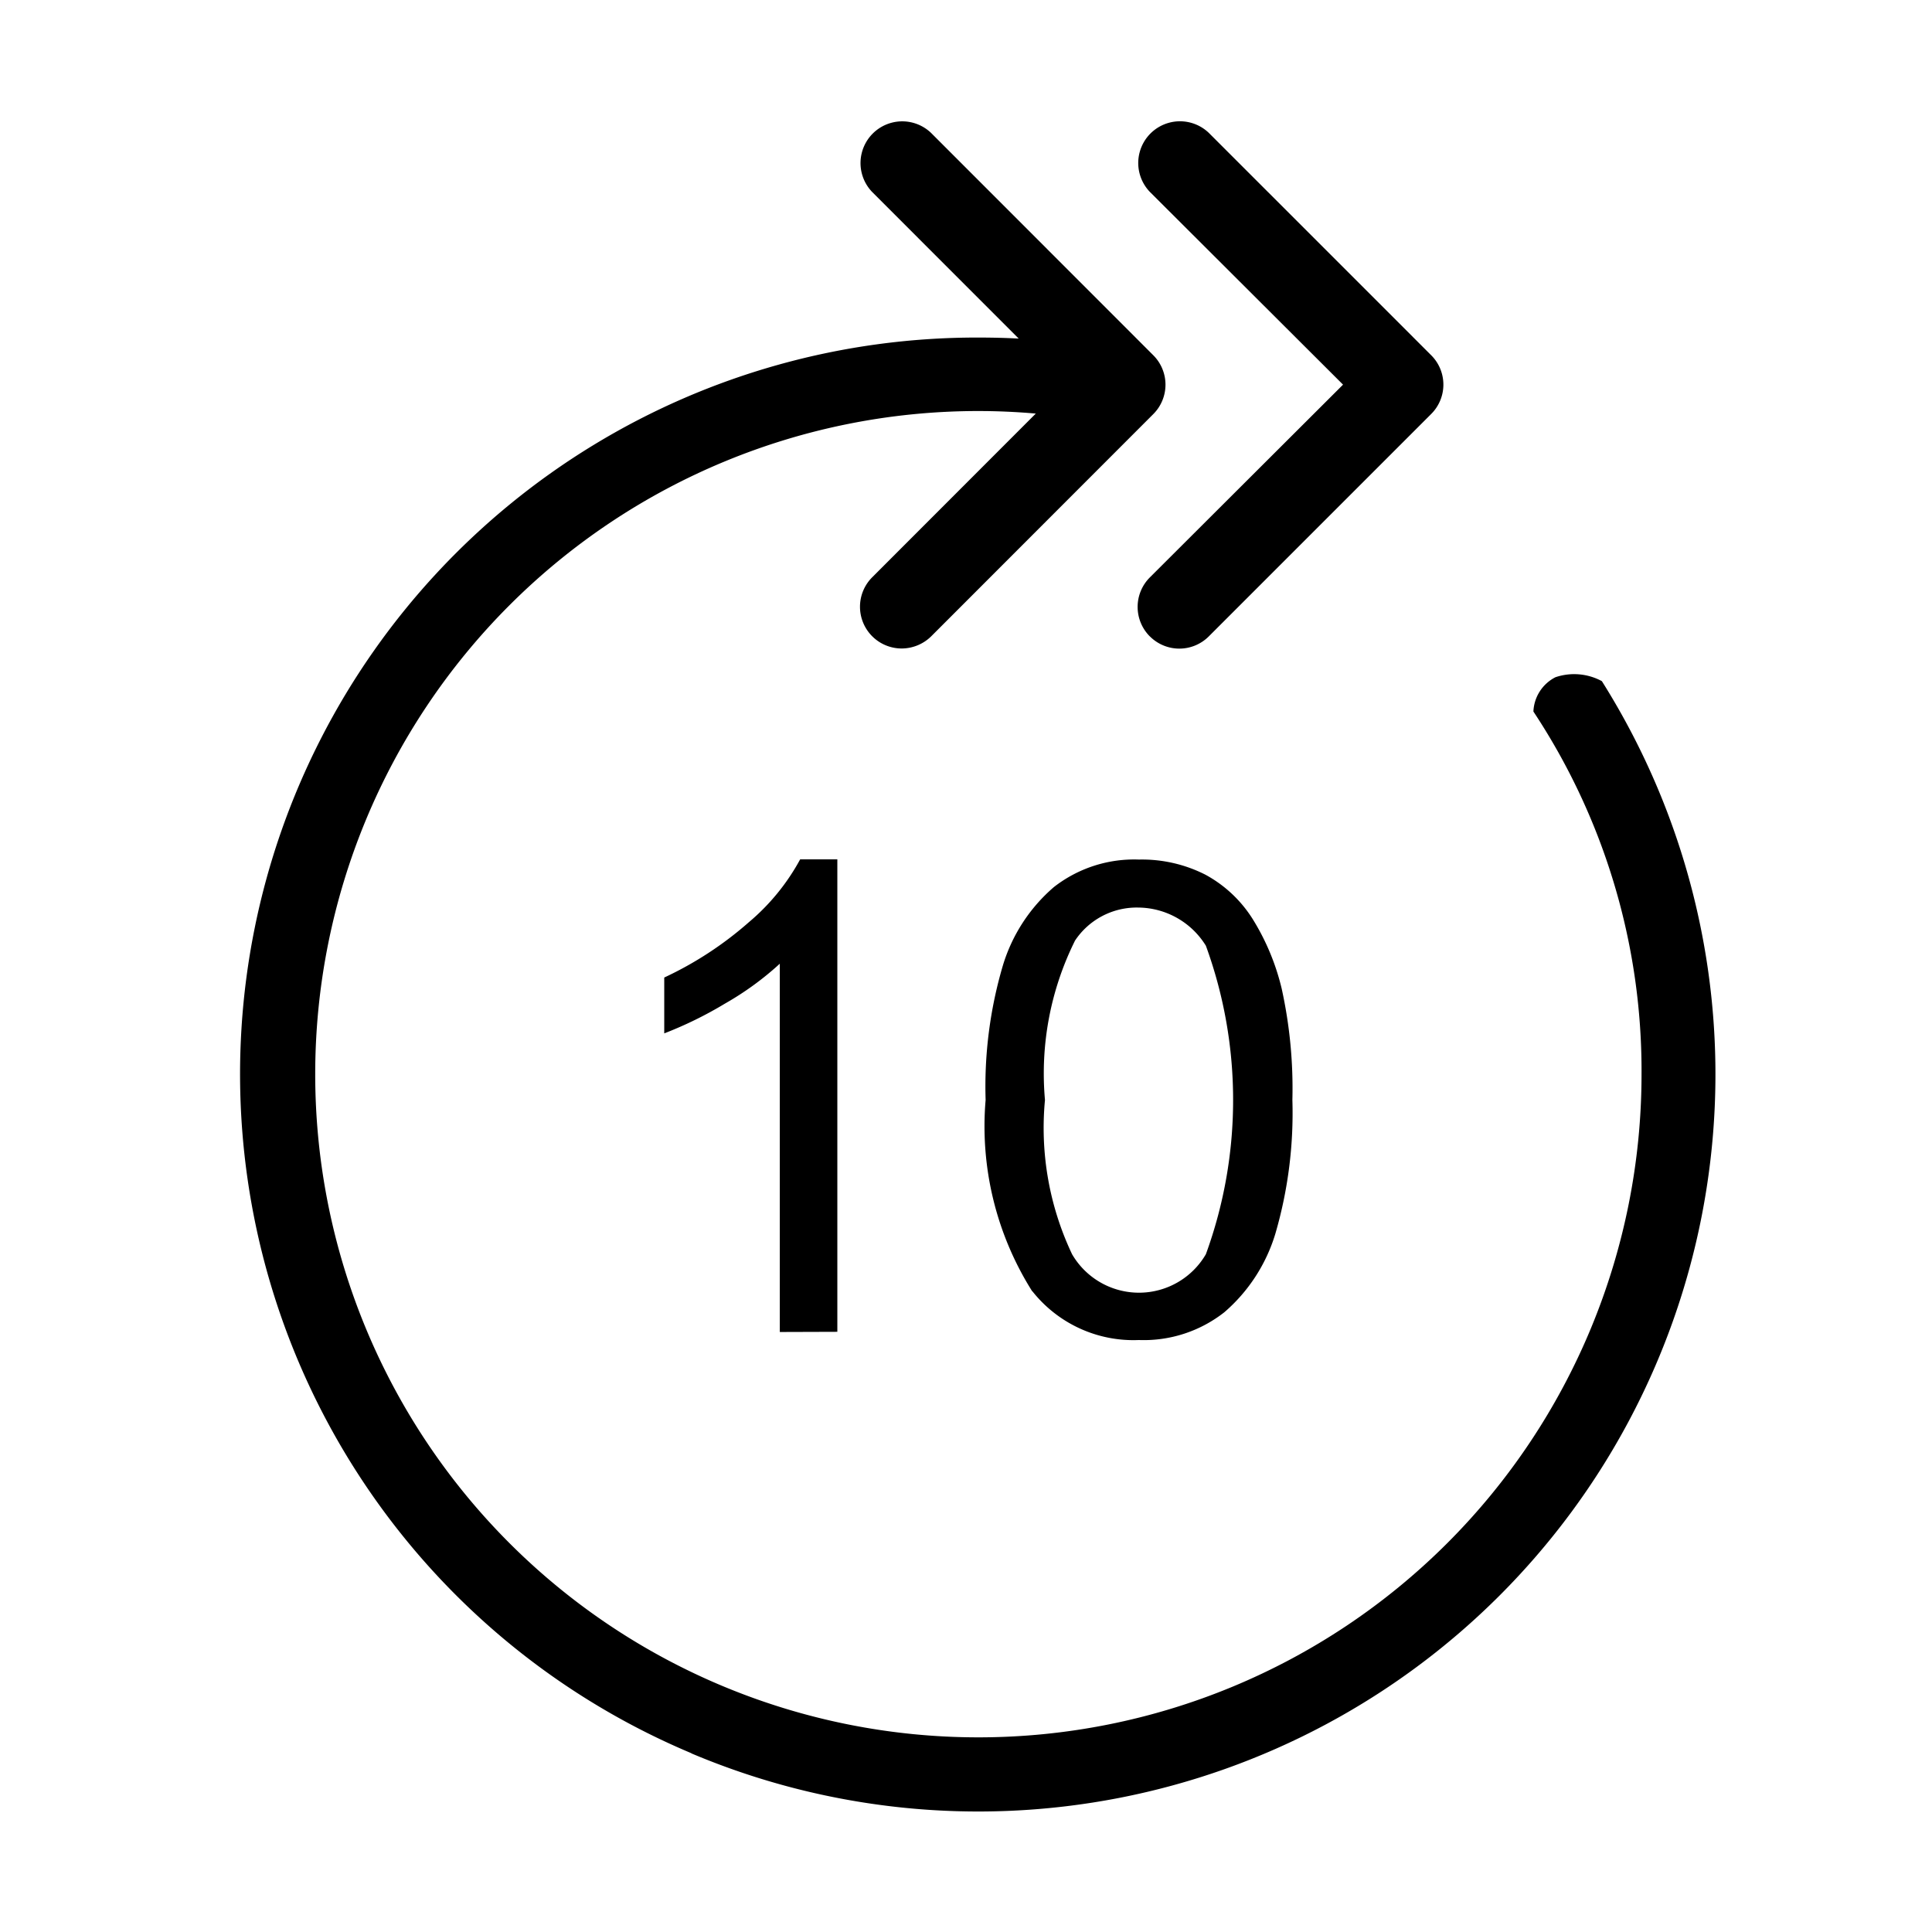 <svg xmlns="http://www.w3.org/2000/svg" width="32" height="32" viewBox="0 0 32 32"><defs><style>.a{opacity:0;}</style></defs><g transform="translate(-444 -238)"><rect class="a" width="32" height="32" transform="translate(444 238)"/><path d="M12834.454,127.039a12.2,12.2,0,0,1,4.751-23.449c.225,0,.447.005.668.017l-2.428-2.429a.691.691,0,0,1,.977-.977l3.68,3.682a.689.689,0,0,1,0,.975l-3.68,3.682a.7.7,0,0,1-.49.2.691.691,0,0,1-.486-1.179l2.71-2.712c-.321-.028-.637-.042-.95-.042a10.984,10.984,0,1,0,10.983,10.985,10.779,10.779,0,0,0-1.791-6.008.669.669,0,0,1,.365-.568.967.967,0,0,1,.769.065,12.268,12.268,0,0,1,.918,1.759,12.21,12.21,0,0,1-16,16Zm5.642-7.653a5.121,5.121,0,0,1-.771-3.168,7.073,7.073,0,0,1,.285-2.225,2.766,2.766,0,0,1,.844-1.3,2.16,2.16,0,0,1,1.412-.457,2.317,2.317,0,0,1,1.1.251,2.114,2.114,0,0,1,.779.729,3.887,3.887,0,0,1,.484,1.159,7.678,7.678,0,0,1,.177,1.843,7.138,7.138,0,0,1-.282,2.215,2.774,2.774,0,0,1-.844,1.3,2.158,2.158,0,0,1-1.416.461A2.134,2.134,0,0,1,12840.1,119.387Zm.706-5.8a4.937,4.937,0,0,0-.494,2.632,4.884,4.884,0,0,0,.449,2.555,1.282,1.282,0,0,0,2.216,0,7.459,7.459,0,0,0,0-5.11,1.328,1.328,0,0,0-1.119-.632A1.227,1.227,0,0,0,12840.8,113.587Zm-4.886,6.475v-6.1a5,5,0,0,1-.907.66,6.463,6.463,0,0,1-1.007.494v-.925a5.876,5.876,0,0,0,1.4-.915,3.612,3.612,0,0,0,.851-1.042h.616v7.825Zm6.129-11.521a.691.691,0,0,1,0-.977l3.2-3.193-3.2-3.193a.691.691,0,0,1,.977-.977l3.682,3.682a.687.687,0,0,1,0,.975l-3.682,3.682a.689.689,0,0,1-.977,0Z" transform="translate(-12379 140.001)"/></g></svg>